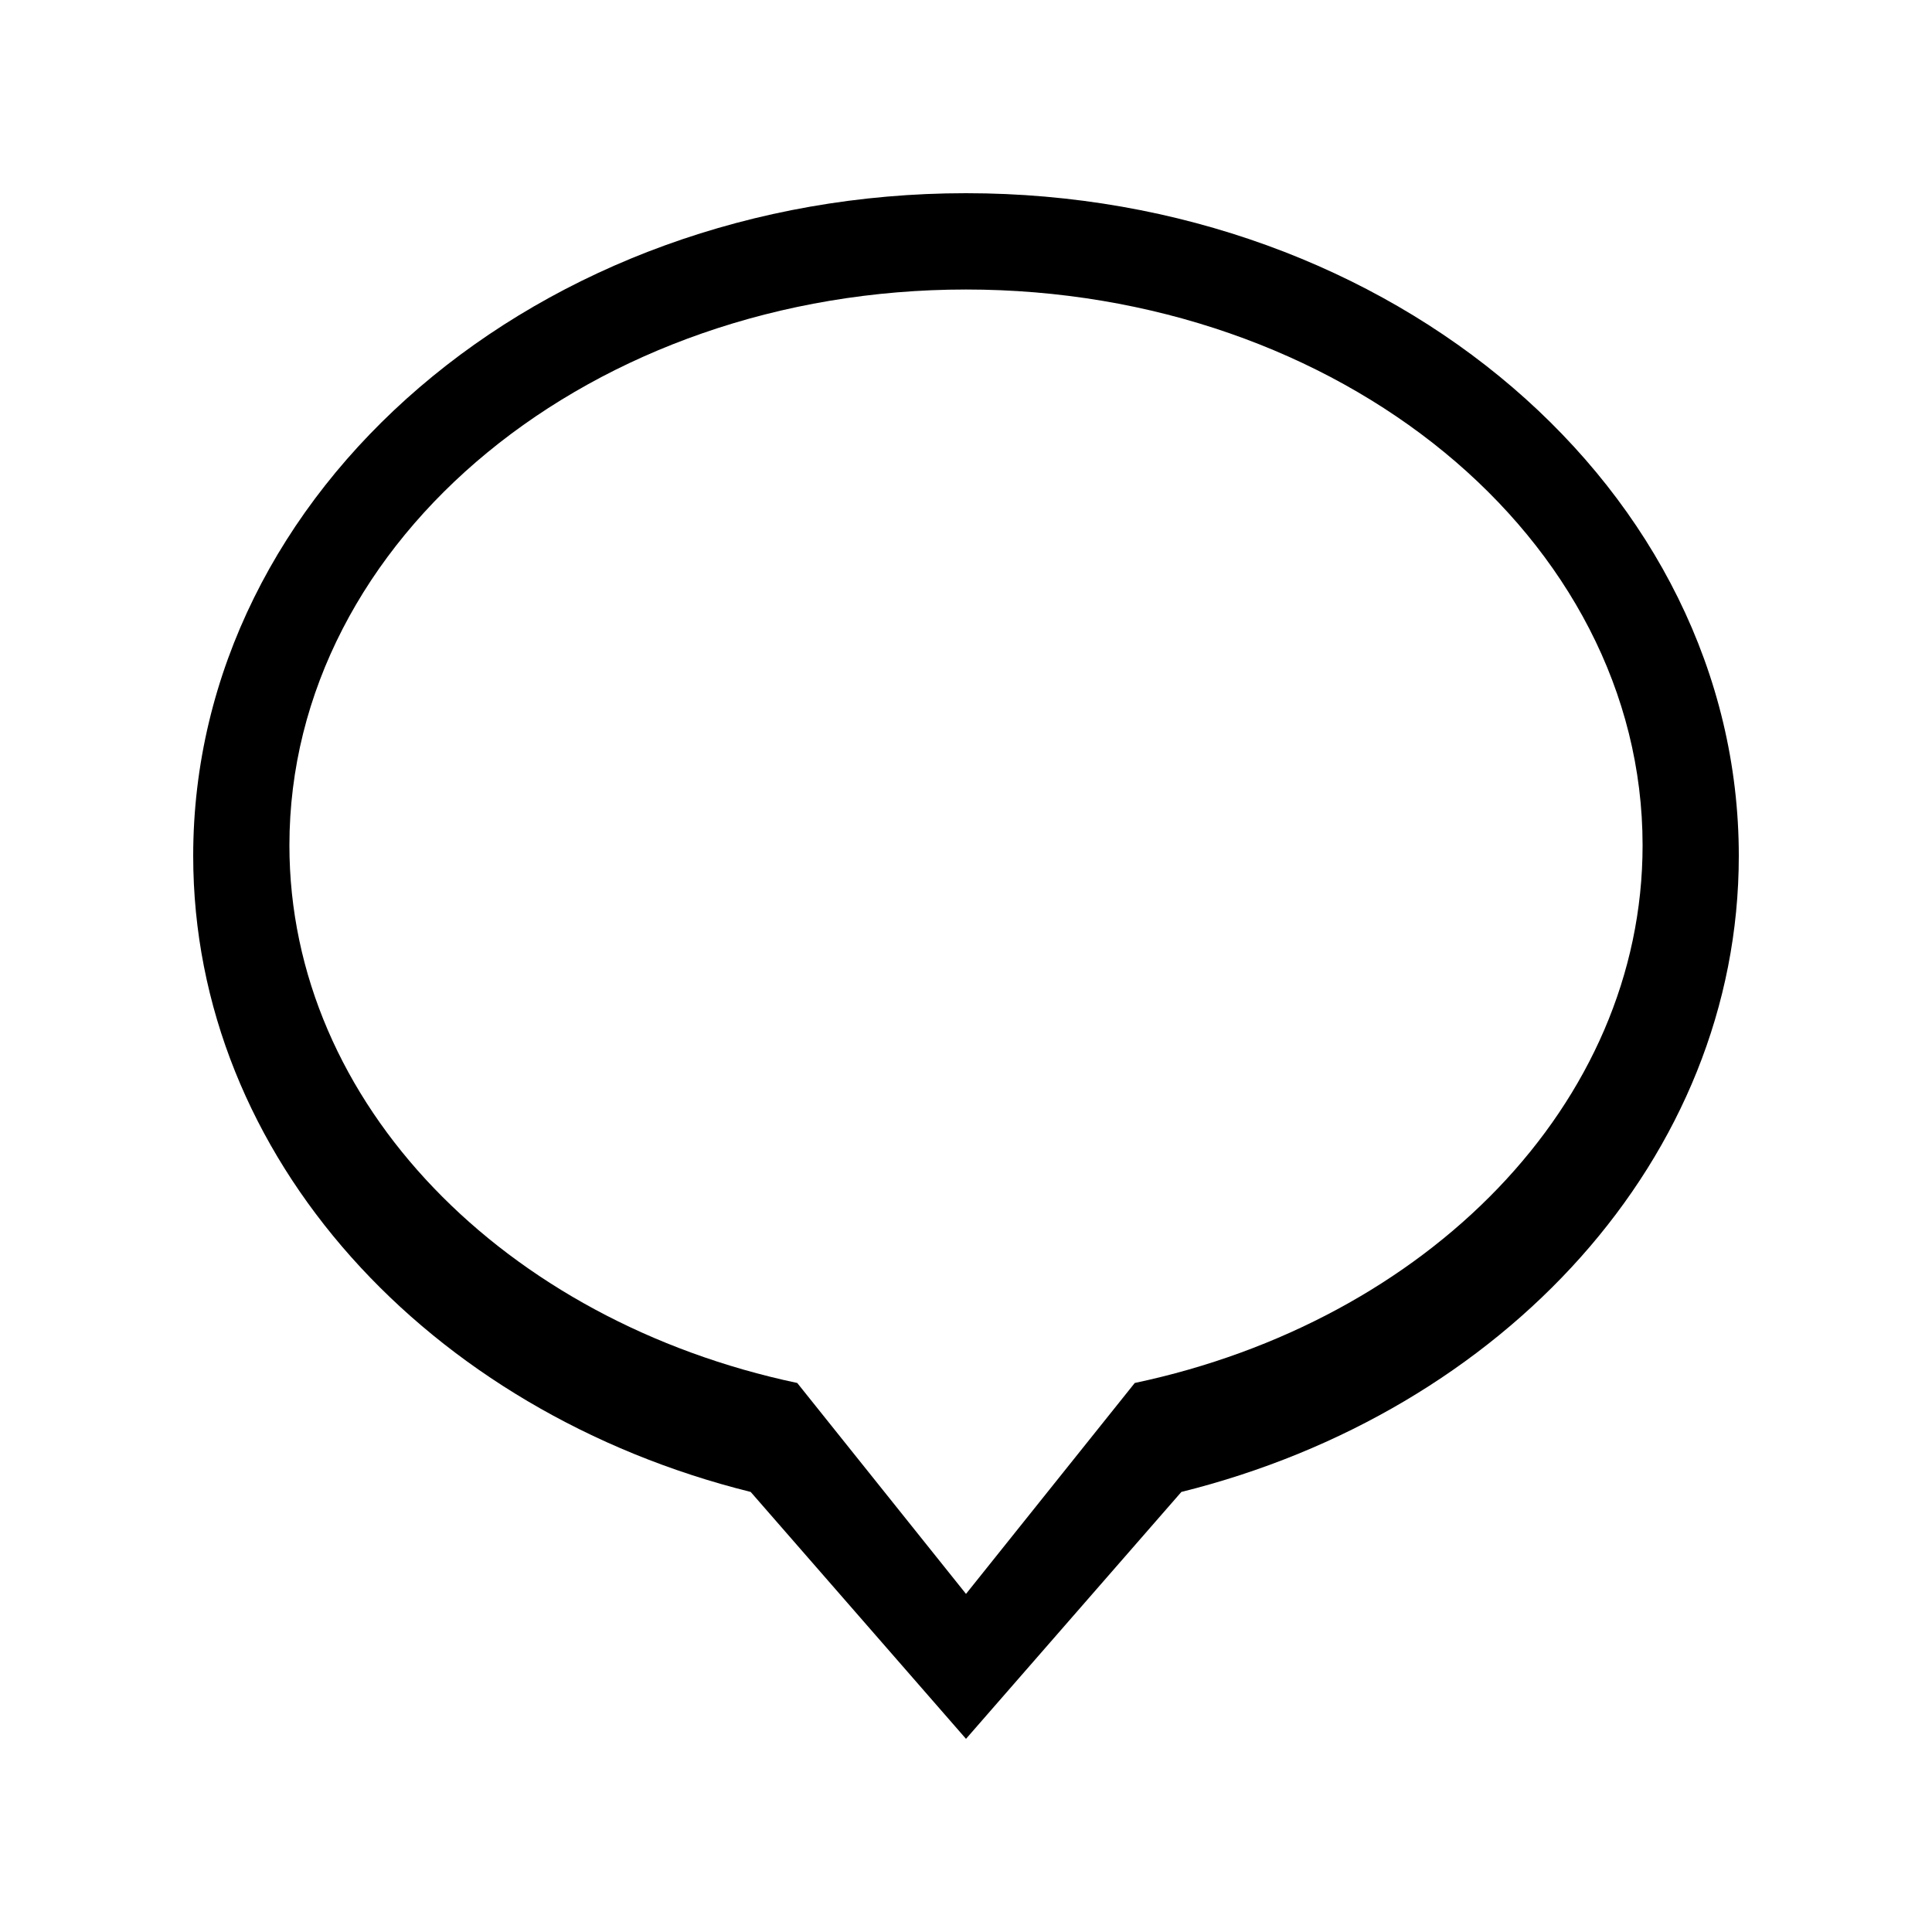 <!-- Generated by IcoMoon.io -->
<svg version="1.1" xmlns="http://www.w3.org/2000/svg" width="40" height="40" viewBox="0 0 40 40">
<title>bm-comment-41</title>
<path d="M23.494 28.633l-3.494 4.367-3.494-4.367c-6.042-1.278-10.514-5.77-10.514-11.132 0-6.355 6.272-11.507 14.008-11.507s14.008 5.152 14.008 11.507c0 5.362-4.472 9.854-10.514 11.132v0zM20 4c-8.837 0-16 6.143-16 13.72 0 6.249 4.877 11.512 11.542 13.169l4.458 5.112 4.459-5.112c6.664-1.657 11.541-6.92 11.541-13.169 0-7.577-7.163-13.72-16-13.72v0z"></path>
</svg>
